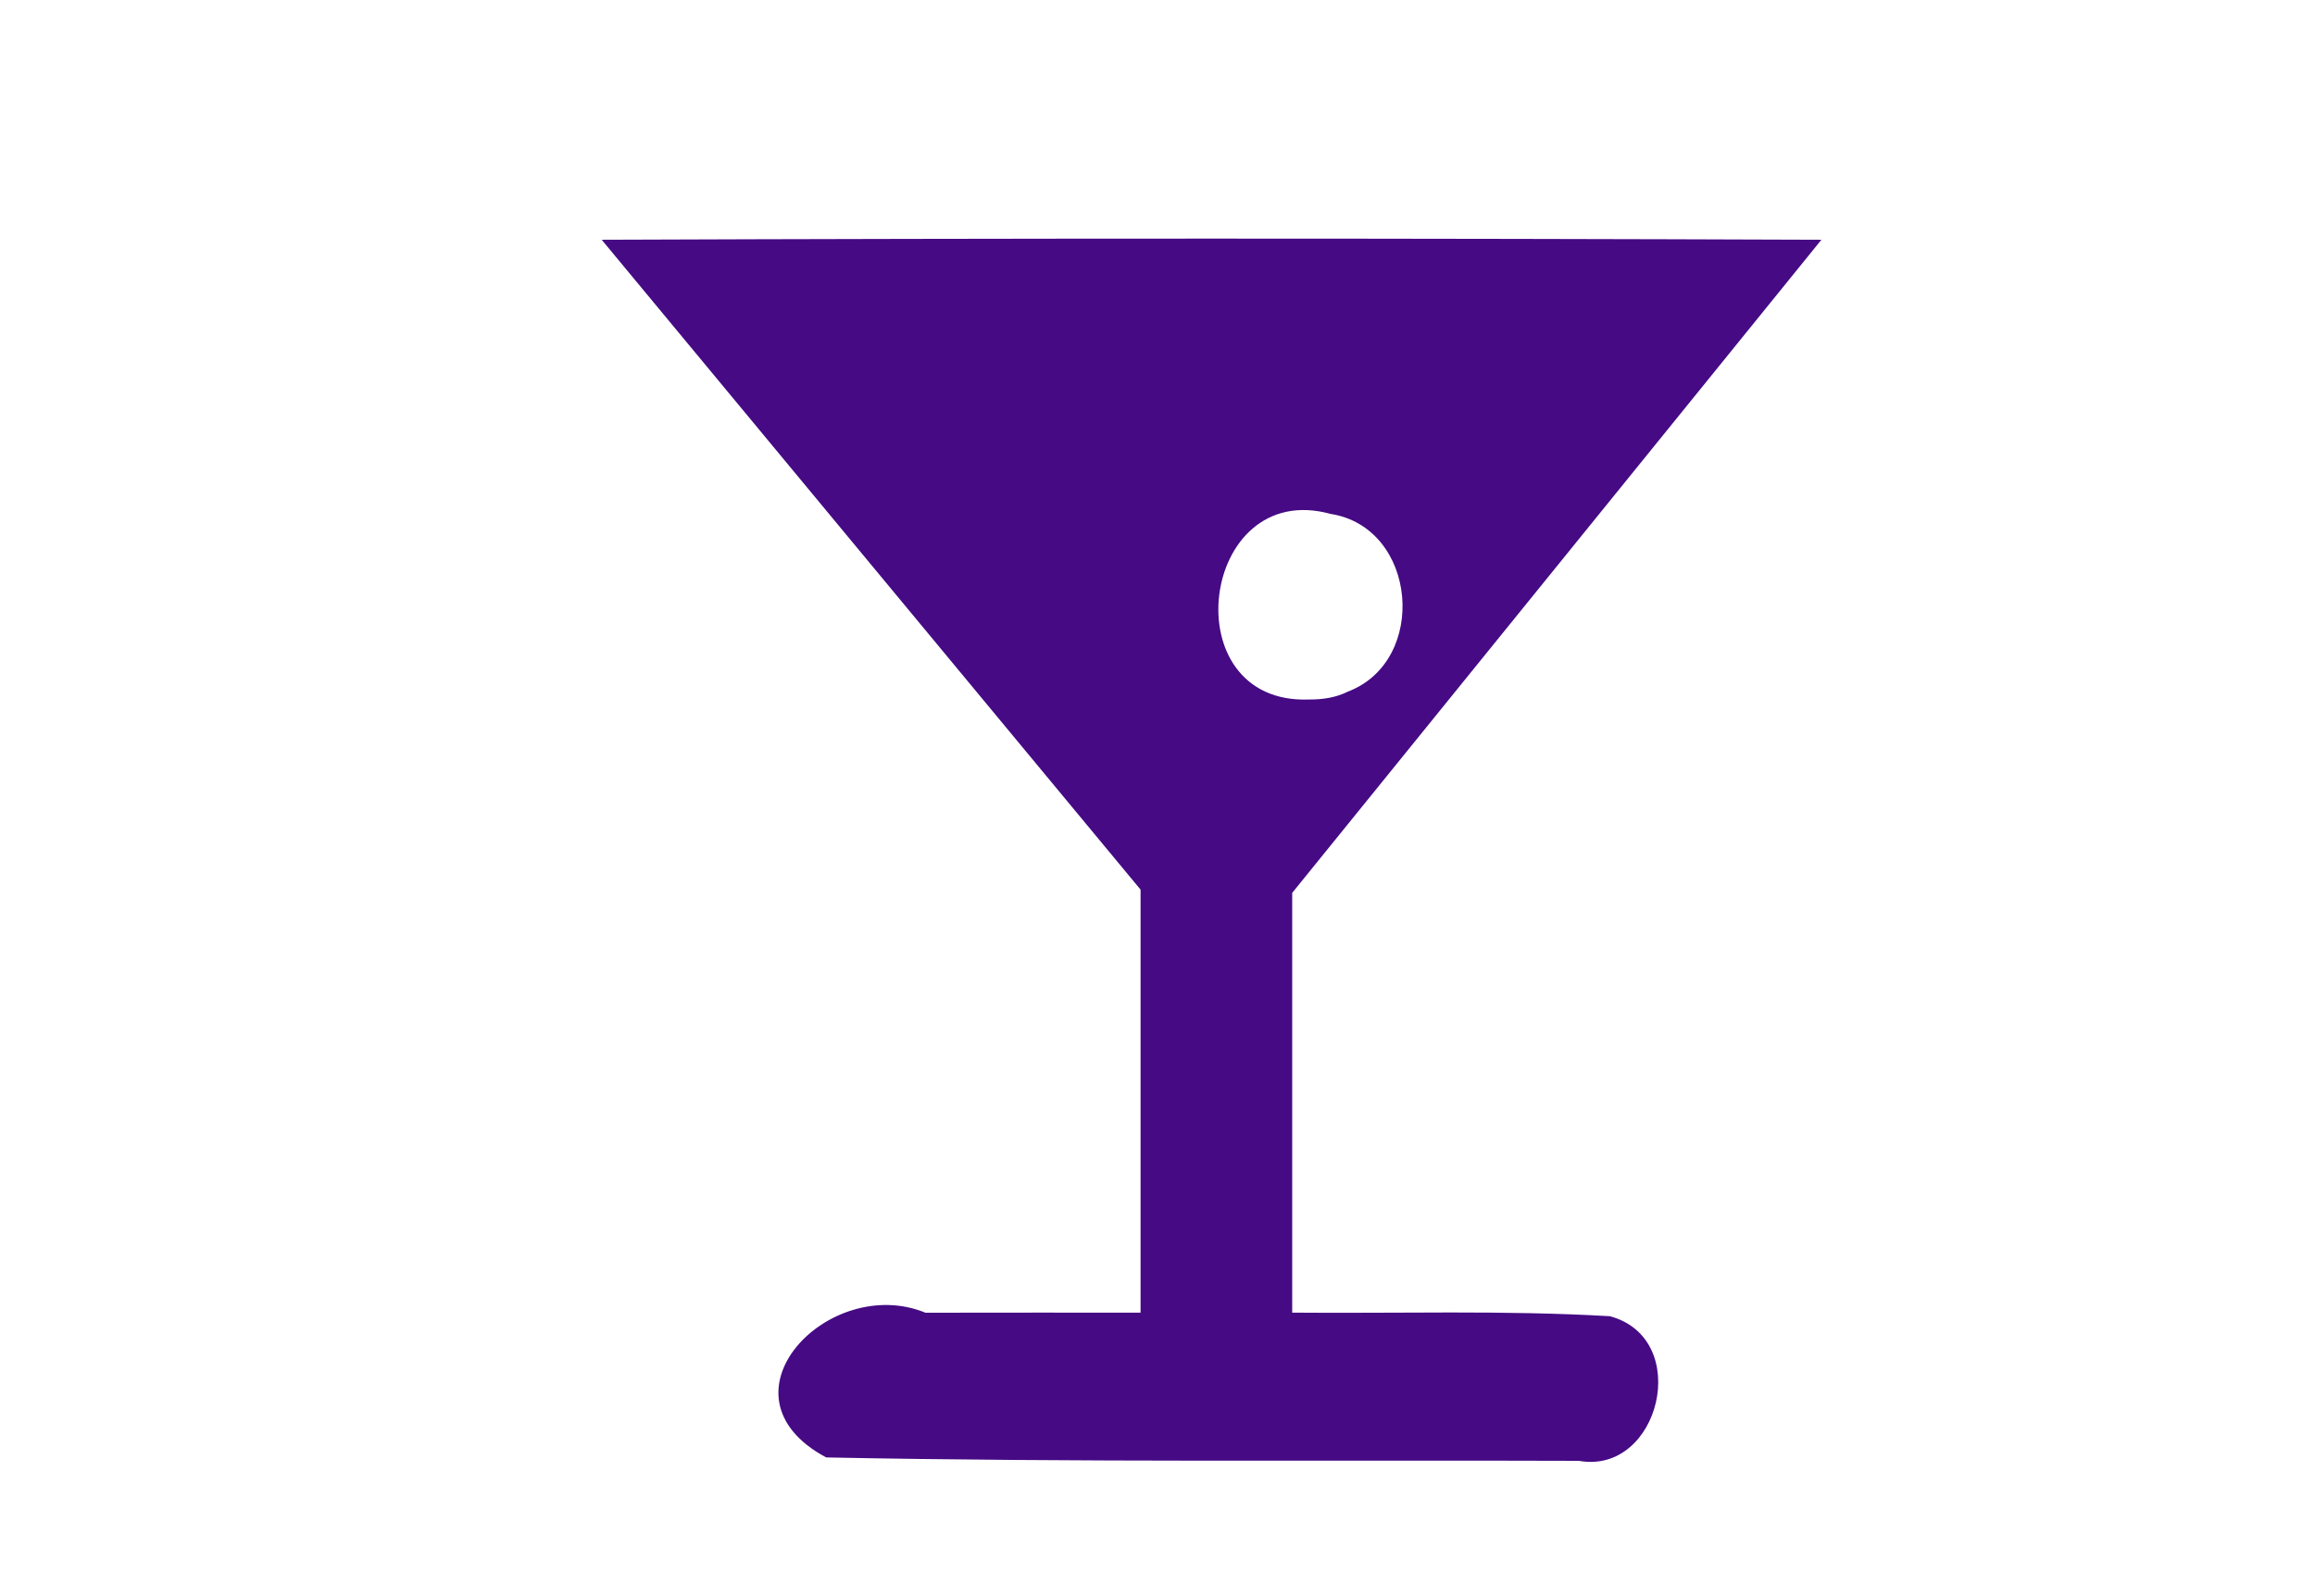 <svg width="580" height="400" xmlns="http://www.w3.org/2000/svg">
 <!-- Created with Method Draw - http://github.com/duopixel/Method-Draw/ -->
 <g>
  <title>background</title>
  <rect fill="#fff" id="canvas_background" height="402" width="582" y="-1" x="-1"/>
  <g display="none" overflow="visible" y="0" x="0" height="100%" width="100%" id="canvasGrid">
   <rect fill="url(#gridpattern)" stroke-width="0" y="0" x="0" height="100%" width="100%"/>
  </g>
 </g>
 <g>
  <title>Layer 1</title>
  <path id="svg_5" d="m206.986,365.24c-28.954,-15.523 0.735,-46.177 24.877,-36.264c17.966,-0.041 35.932,-0.014 53.898,-0.022c0,-35.335 0,-70.67 0,-106.004c-45.005,-54.289 -90.009,-108.579 -135.014,-162.868c101.862,-0.378 203.726,-0.378 305.588,0c-44.195,54.558 -88.391,109.115 -132.586,163.673c0,35.067 0,70.133 0,105.2c26.527,0.237 53.099,-0.643 79.587,0.895c20.855,5.602 12.507,39.855 -7.761,36.244c-62.861,-0.219 -125.742,0.398 -188.589,-0.854l0,-0zm130.71,-191.917c20.259,-7.72 17.411,-41.126 -4.321,-44.532c-32.782,-9.03 -39.861,47.84 -5.405,46.506c3.327,0.022 6.708,-0.449 9.726,-1.974l0,0z" stroke-width="1.5" fill="#450a84"/>
 </g>
</svg>
